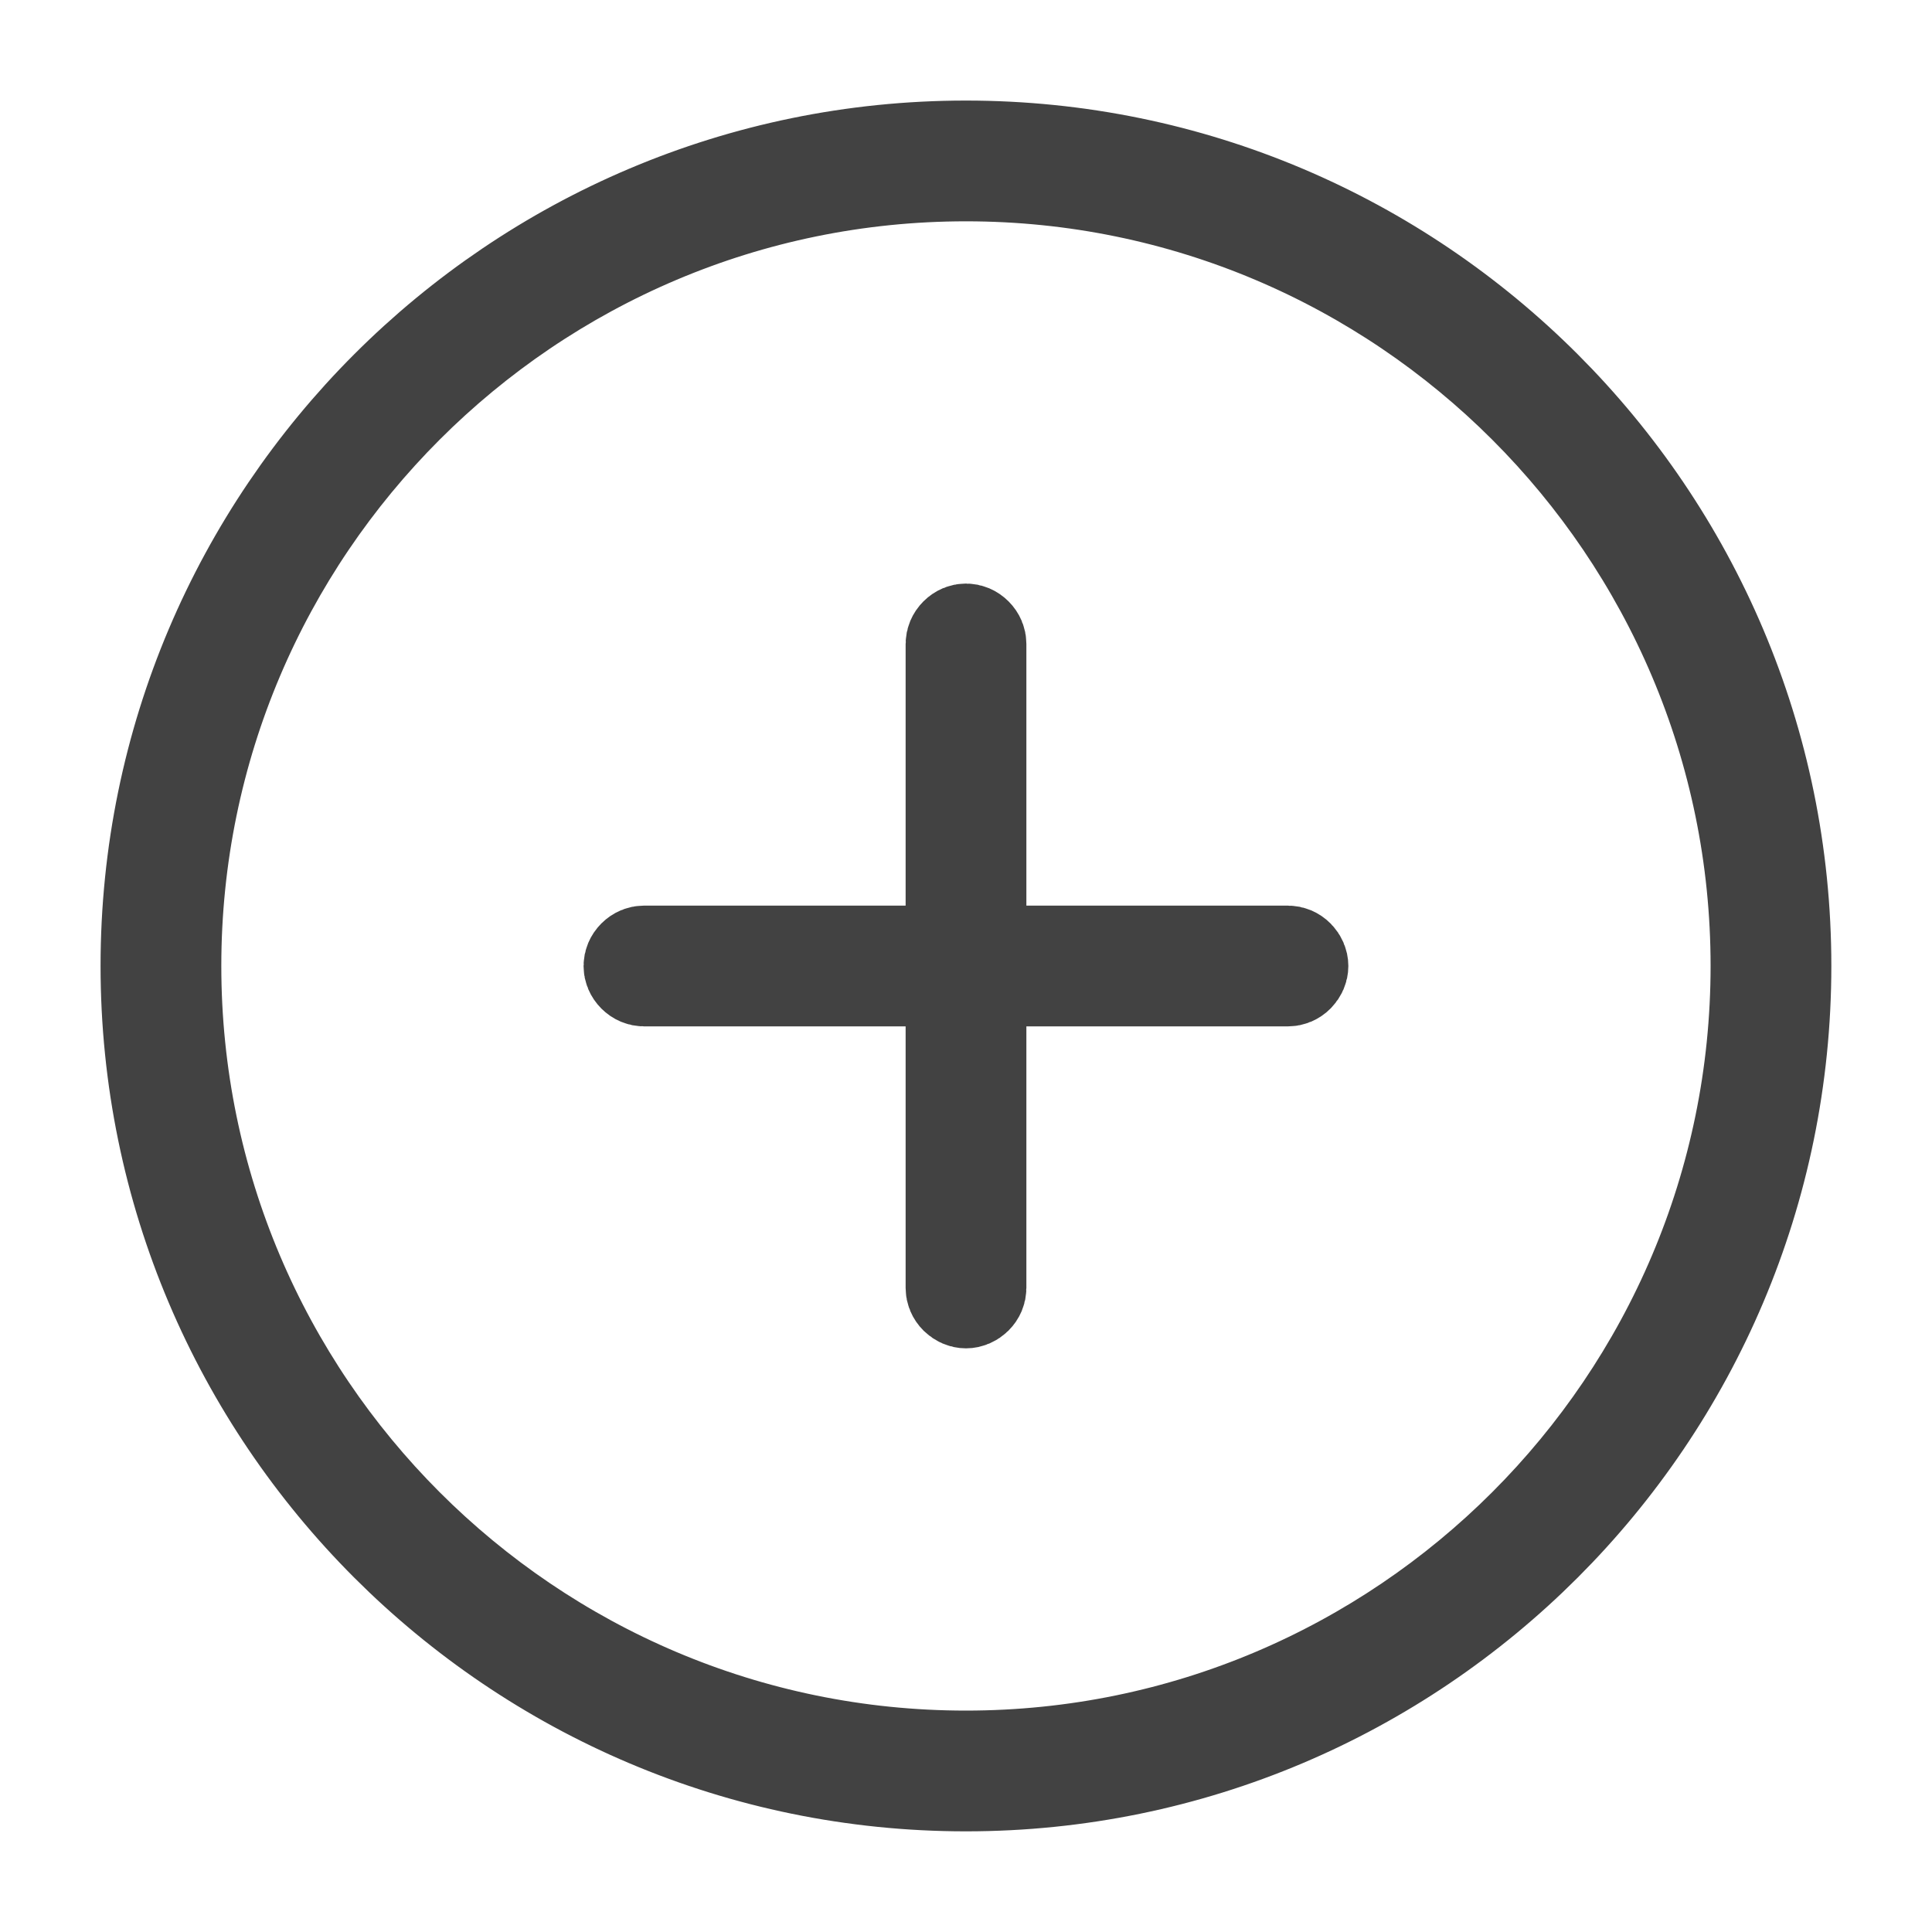 <svg width="20" height="20" viewBox="0 0 20 20" fill="none" xmlns="http://www.w3.org/2000/svg">
<path d="M9.999 18.458C5.334 18.458 1.541 14.665 1.541 9.999C1.541 5.334 5.334 1.541 9.999 1.541C14.665 1.541 18.458 5.334 18.458 9.999C18.458 14.665 14.665 18.458 9.999 18.458ZM9.999 1.791C5.473 1.791 1.791 5.473 1.791 9.999C1.791 14.525 5.473 18.208 9.999 18.208C14.525 18.208 18.208 14.525 18.208 9.999C18.208 5.473 14.525 1.791 9.999 1.791Z" fill="#424242" stroke="#424242"/>
<path d="M13.333 10.125H6.666C6.636 10.125 6.605 10.113 6.579 10.087C6.553 10.061 6.541 10.03 6.541 10C6.541 9.97 6.553 9.939 6.579 9.913C6.605 9.887 6.636 9.875 6.666 9.875H13.333C13.363 9.875 13.394 9.887 13.42 9.913C13.445 9.939 13.458 9.97 13.458 10C13.458 10.03 13.445 10.061 13.42 10.087C13.394 10.113 13.363 10.125 13.333 10.125Z" fill="#424242" stroke="#424242"/>
<path d="M10 13.458C9.97 13.458 9.939 13.445 9.913 13.42C9.887 13.394 9.875 13.363 9.875 13.333V6.666C9.875 6.636 9.887 6.605 9.913 6.579C9.939 6.553 9.97 6.541 10 6.541C10.03 6.541 10.061 6.553 10.087 6.579C10.113 6.605 10.125 6.636 10.125 6.666V13.333C10.125 13.363 10.113 13.394 10.087 13.42C10.061 13.445 10.03 13.458 10 13.458Z" fill="#424242" stroke="#424242"/>
</svg>
